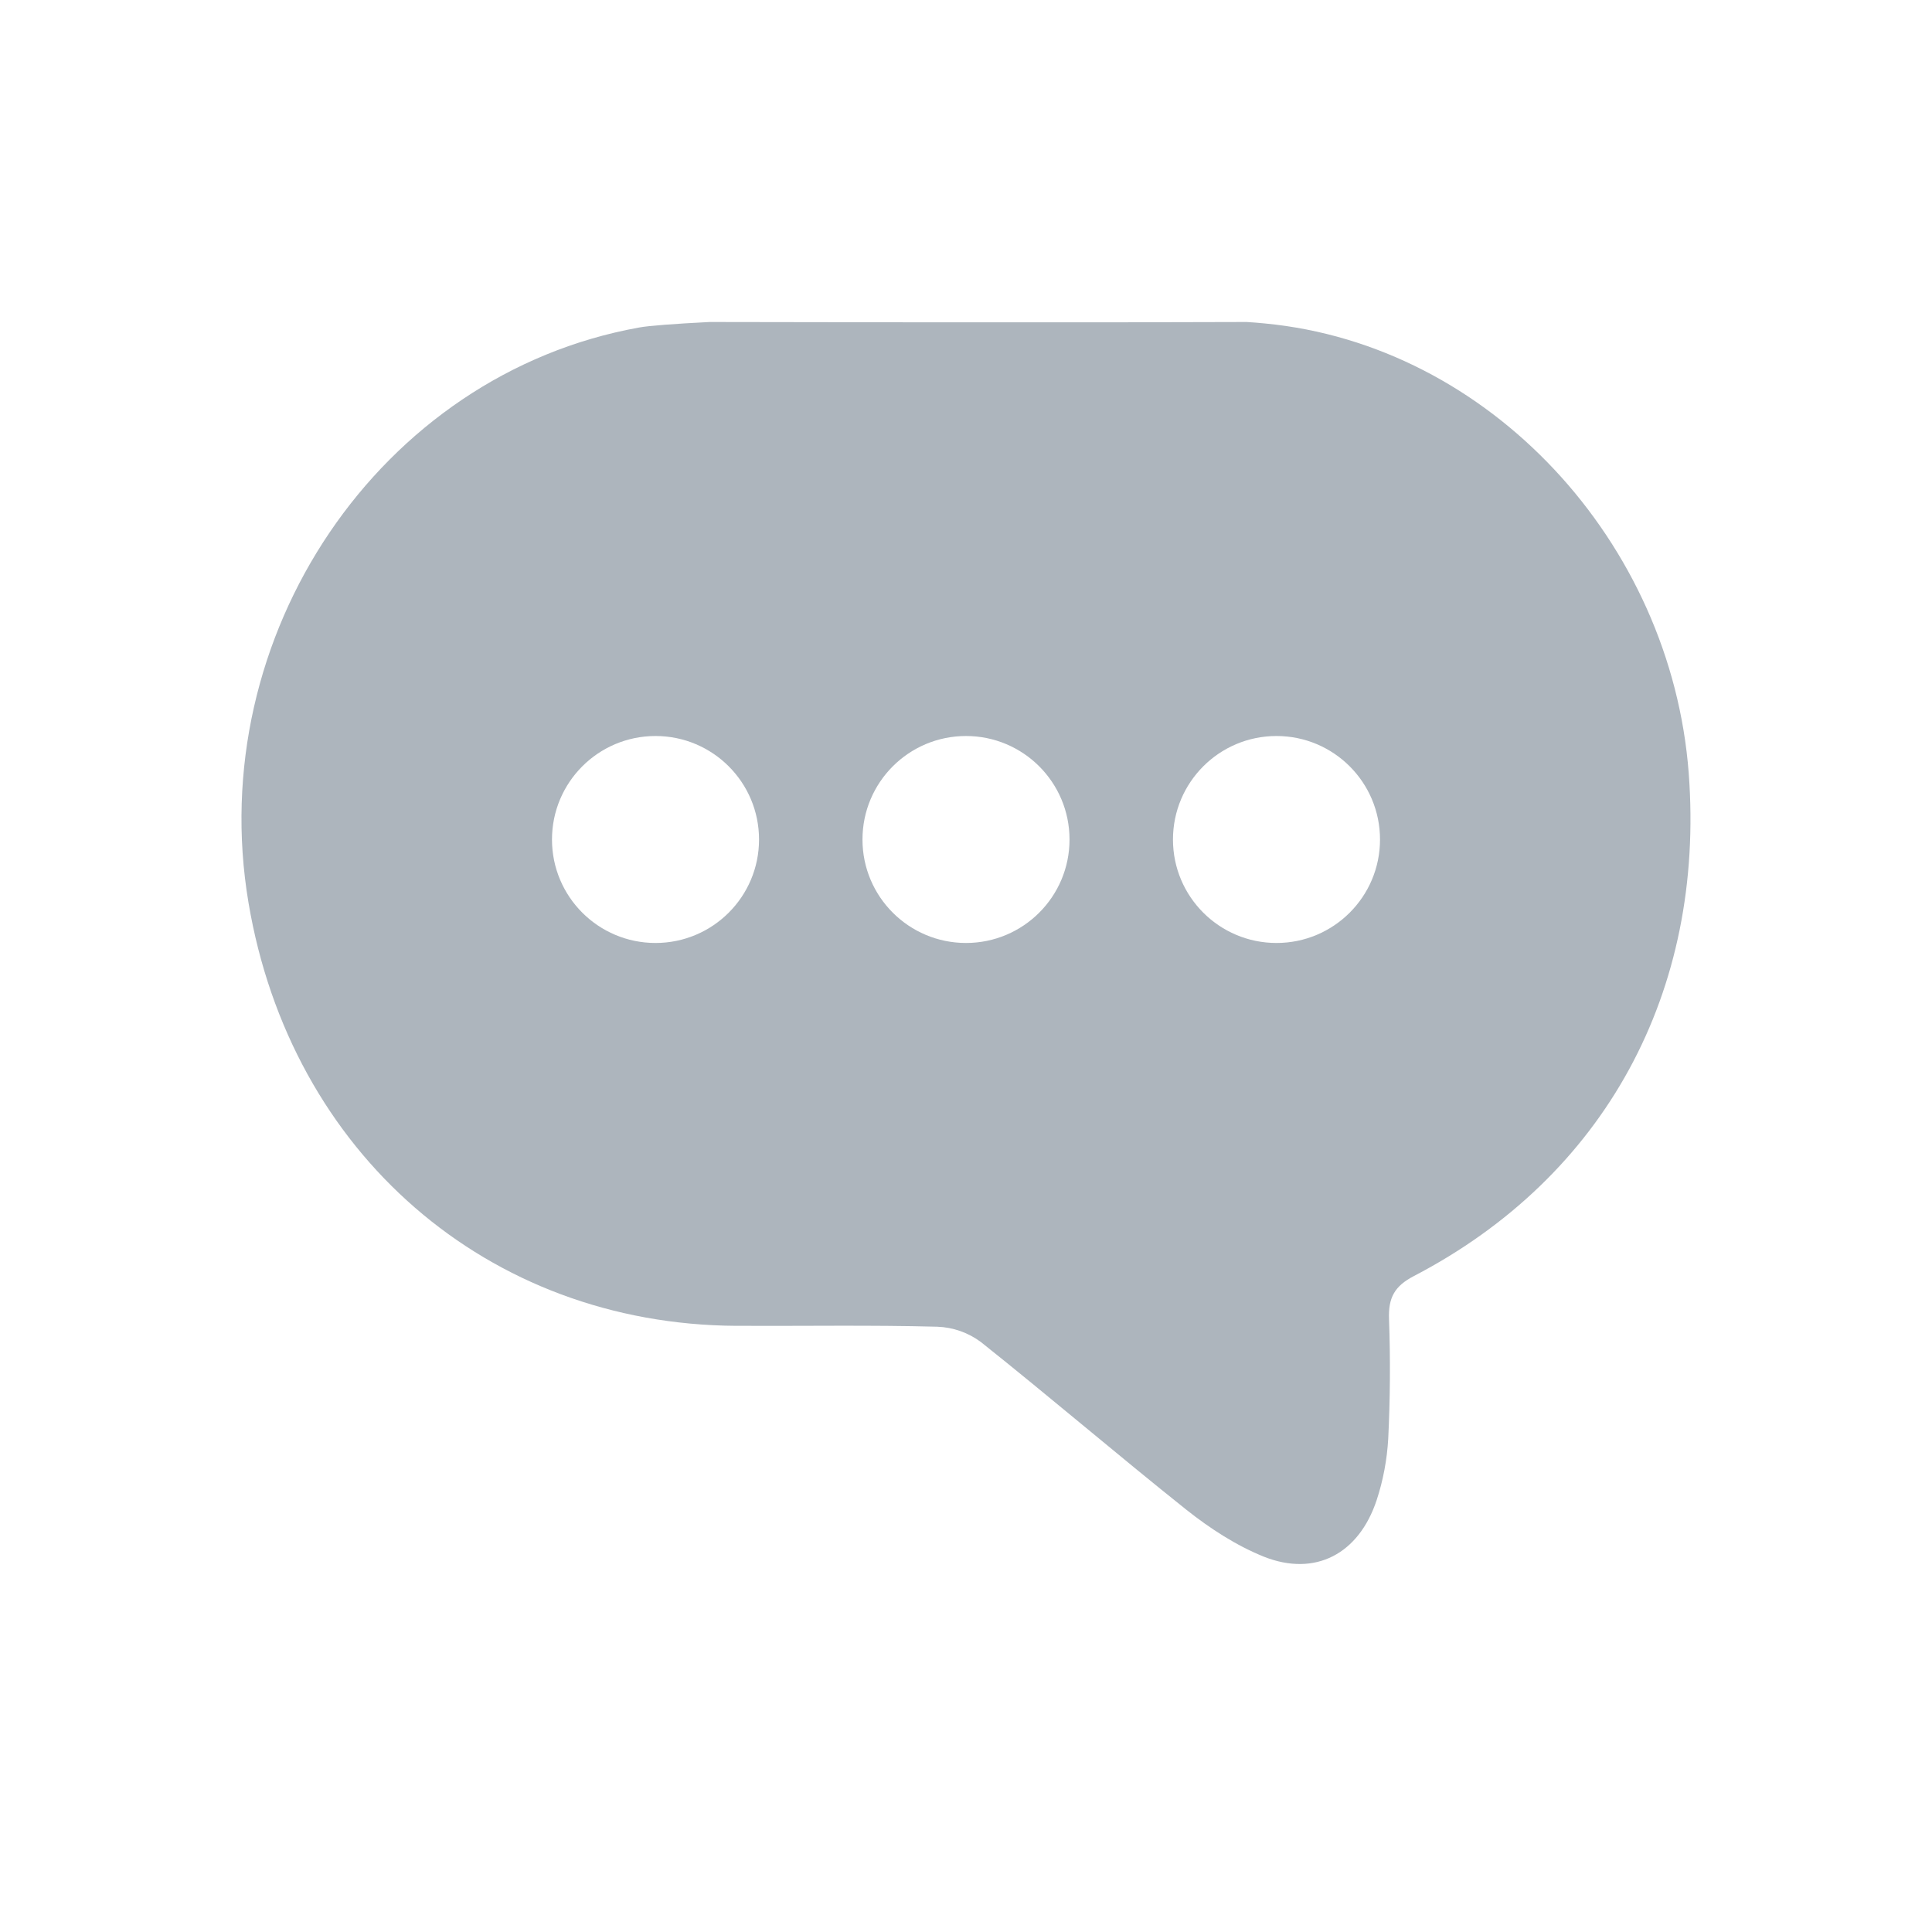 <?xml version="1.0" encoding="UTF-8"?>
<svg width="24px" height="24px" viewBox="0 0 24 24" version="1.1" xmlns="http://www.w3.org/2000/svg" xmlns:xlink="http://www.w3.org/1999/xlink">
    <!-- Generator: Sketch 52 (66869) - http://www.bohemiancoding.com/sketch -->
    <title>multiple_social_provider</title>
    <desc>Created with Sketch.</desc>
    <g id="multiple_social_provider" stroke="none" stroke-width="1" fill="none" fill-rule="evenodd">
        <path d="M15.712,4.018 C18.504,4.284 20.76,6.734 20.978,9.605 C21.182,12.322 19.938,14.614 17.565,15.851 C17.322,15.977 17.245,16.121 17.255,16.388 C17.273,16.884 17.269,17.381 17.245,17.873 C17.23,18.133 17.182,18.39 17.101,18.636 C16.879,19.305 16.338,19.59 15.701,19.338 C15.36,19.201 15.033,18.989 14.738,18.755 C13.88,18.071 13.044,17.355 12.186,16.672 C12.028,16.554 11.839,16.488 11.644,16.481 C10.811,16.459 9.978,16.474 9.145,16.47 C6.058,16.452 3.611,14.326 3.087,11.214 C2.528,7.9 4.712,4.648 7.942,4.068 C8.055,4.047 8.375,4.022 8.814,4 C10.516,4.004 12.01,4.004 12.281,4.004 C13.349,4.005 14.418,4.004 15.487,4 C15.564,4.004 15.638,4.011 15.712,4.018 Z M8.143,11.714 C8.853,11.714 9.429,11.139 9.429,10.429 C9.429,9.718 8.853,9.143 8.143,9.143 C7.433,9.143 6.857,9.718 6.857,10.429 C6.857,11.139 7.433,11.714 8.143,11.714 Z M12,11.714 C12.71,11.714 13.286,11.139 13.286,10.429 C13.286,9.718 12.71,9.143 12,9.143 C11.29,9.143 10.714,9.718 10.714,10.429 C10.714,11.139 11.29,11.714 12,11.714 Z M15.857,11.714 C16.567,11.714 17.143,11.139 17.143,10.429 C17.143,9.718 16.567,9.143 15.857,9.143 C15.147,9.143 14.571,9.718 14.571,10.429 C14.571,11.139 15.147,11.714 15.857,11.714 Z" id="Combined-Shape" fill="#ADB5BD" fill-rule="nonzero"></path>
    </g>
</svg>